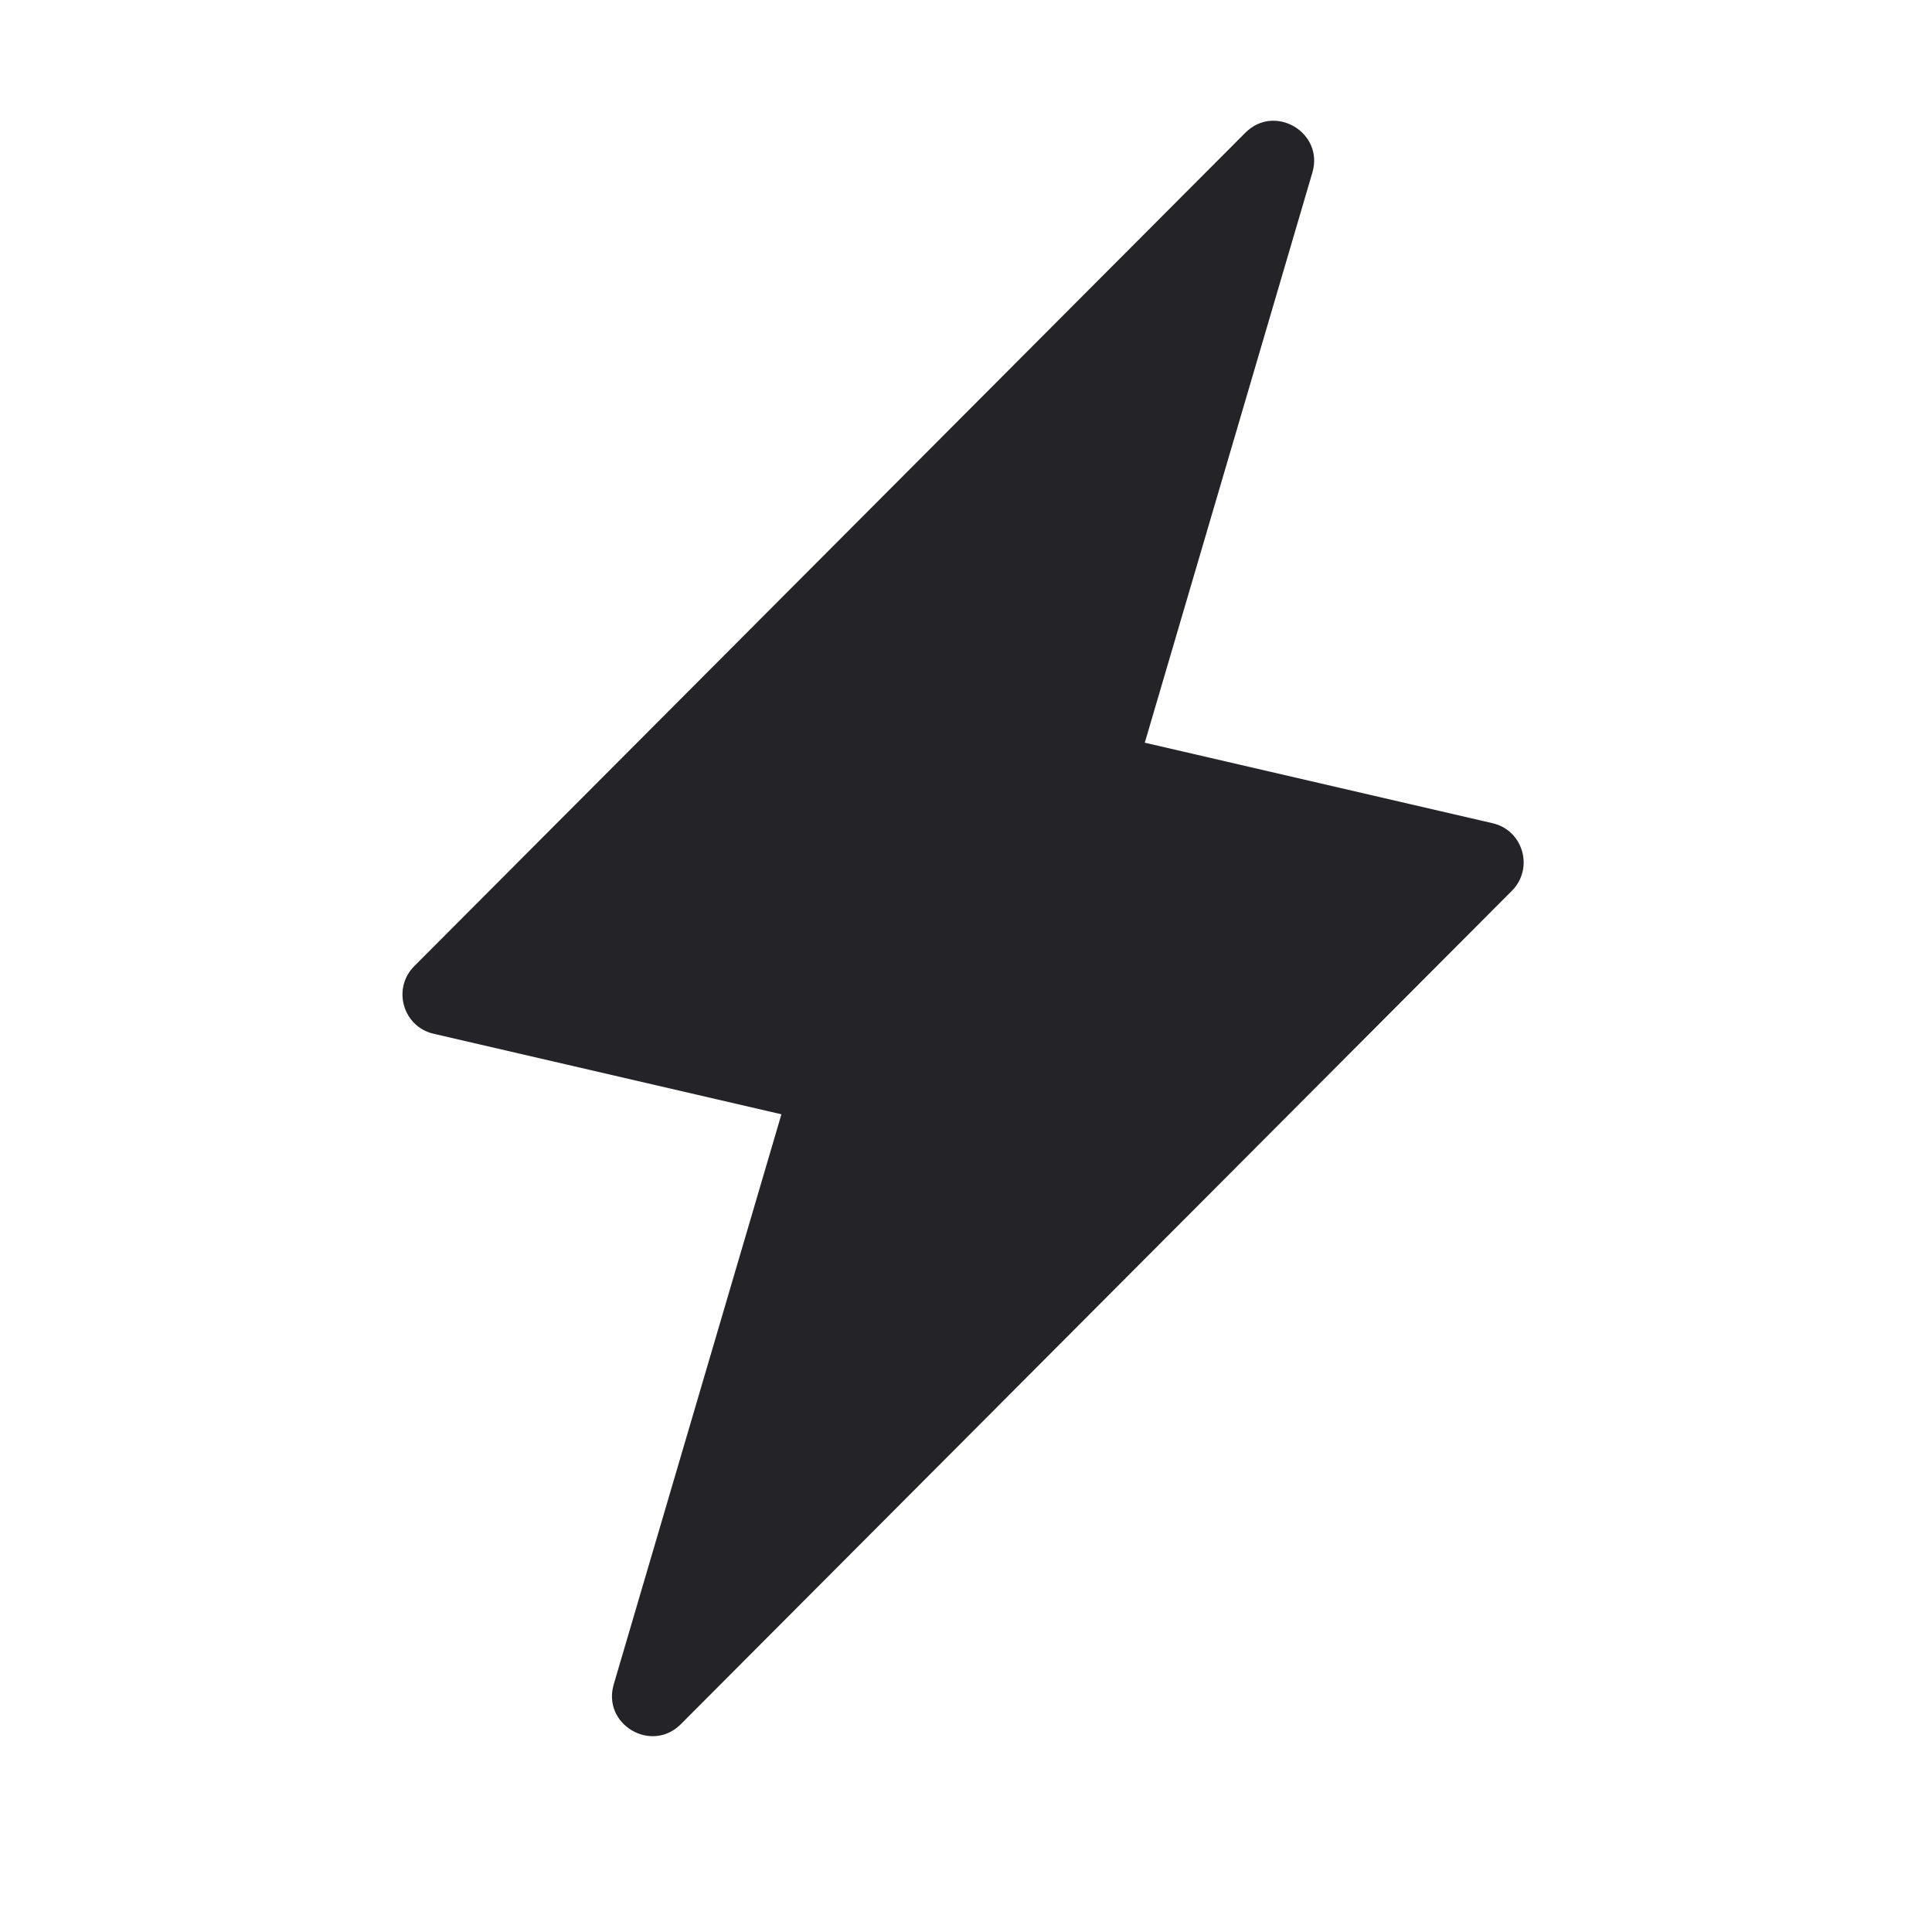 <svg width="24" height="24" viewBox="0 0 24 24" fill="none" xmlns="http://www.w3.org/2000/svg">
<g id="lightning-filled">
<path id="Fill 1" fill-rule="evenodd" clip-rule="evenodd" d="M18.54 10.226L14.221 9.226L16.303 2.143C16.449 1.647 15.835 1.282 15.47 1.649L5.146 12.002C4.869 12.28 5.005 12.755 5.388 12.842L9.707 13.842L7.624 20.924C7.478 21.422 8.092 21.785 8.458 21.418L18.781 11.066C19.058 10.787 18.922 10.313 18.54 10.226Z" fill="#242428"/>
</g>
</svg>
